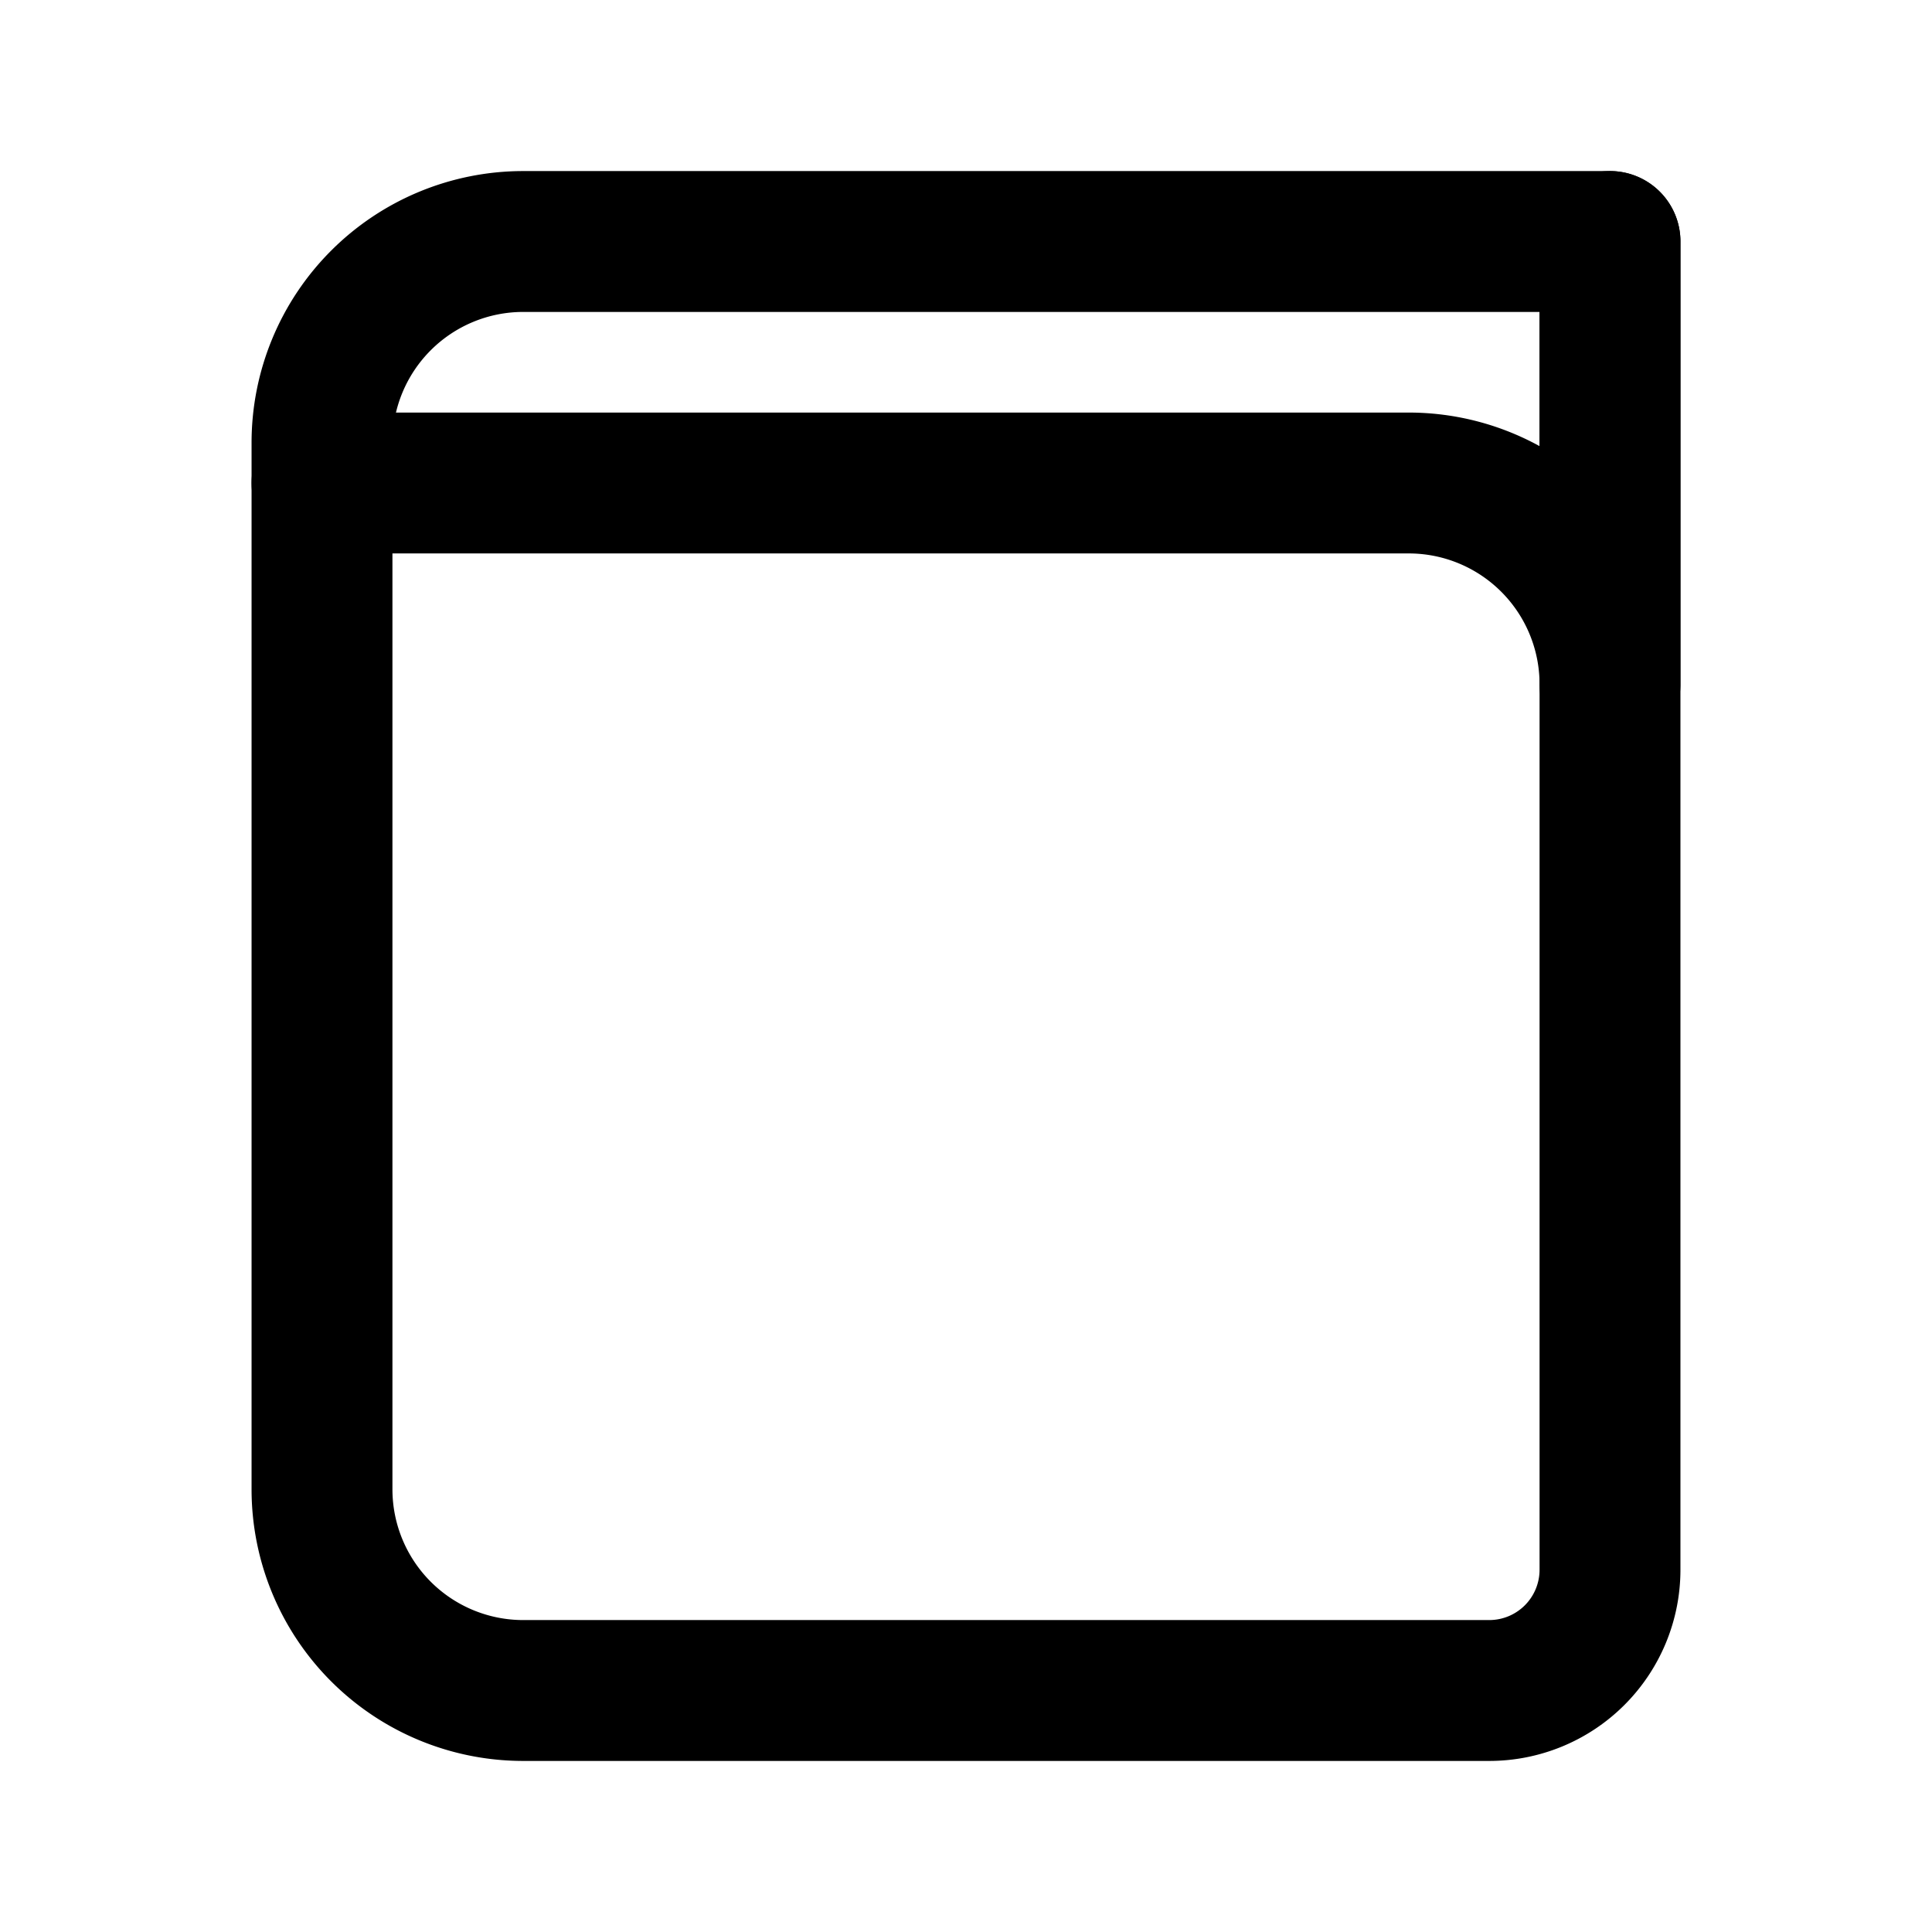 <svg xmlns="http://www.w3.org/2000/svg" viewBox="0 0 24 24" fill="none" stroke="currentColor" stroke-width="1.75" stroke-linecap="round" stroke-linejoin="round">
  <path d="M4 5.5A2.5 2.5 0 0 1 6.5 3H20v16.5A1.5 1.5 0 0 1 18.5 21H6.5A2.5 2.5 0 0 1 4 18.5V5.5z"/>
  <path d="M4 6h13.5A2.5 2.5 0 0 1 20 8.5V3"/>
</svg>